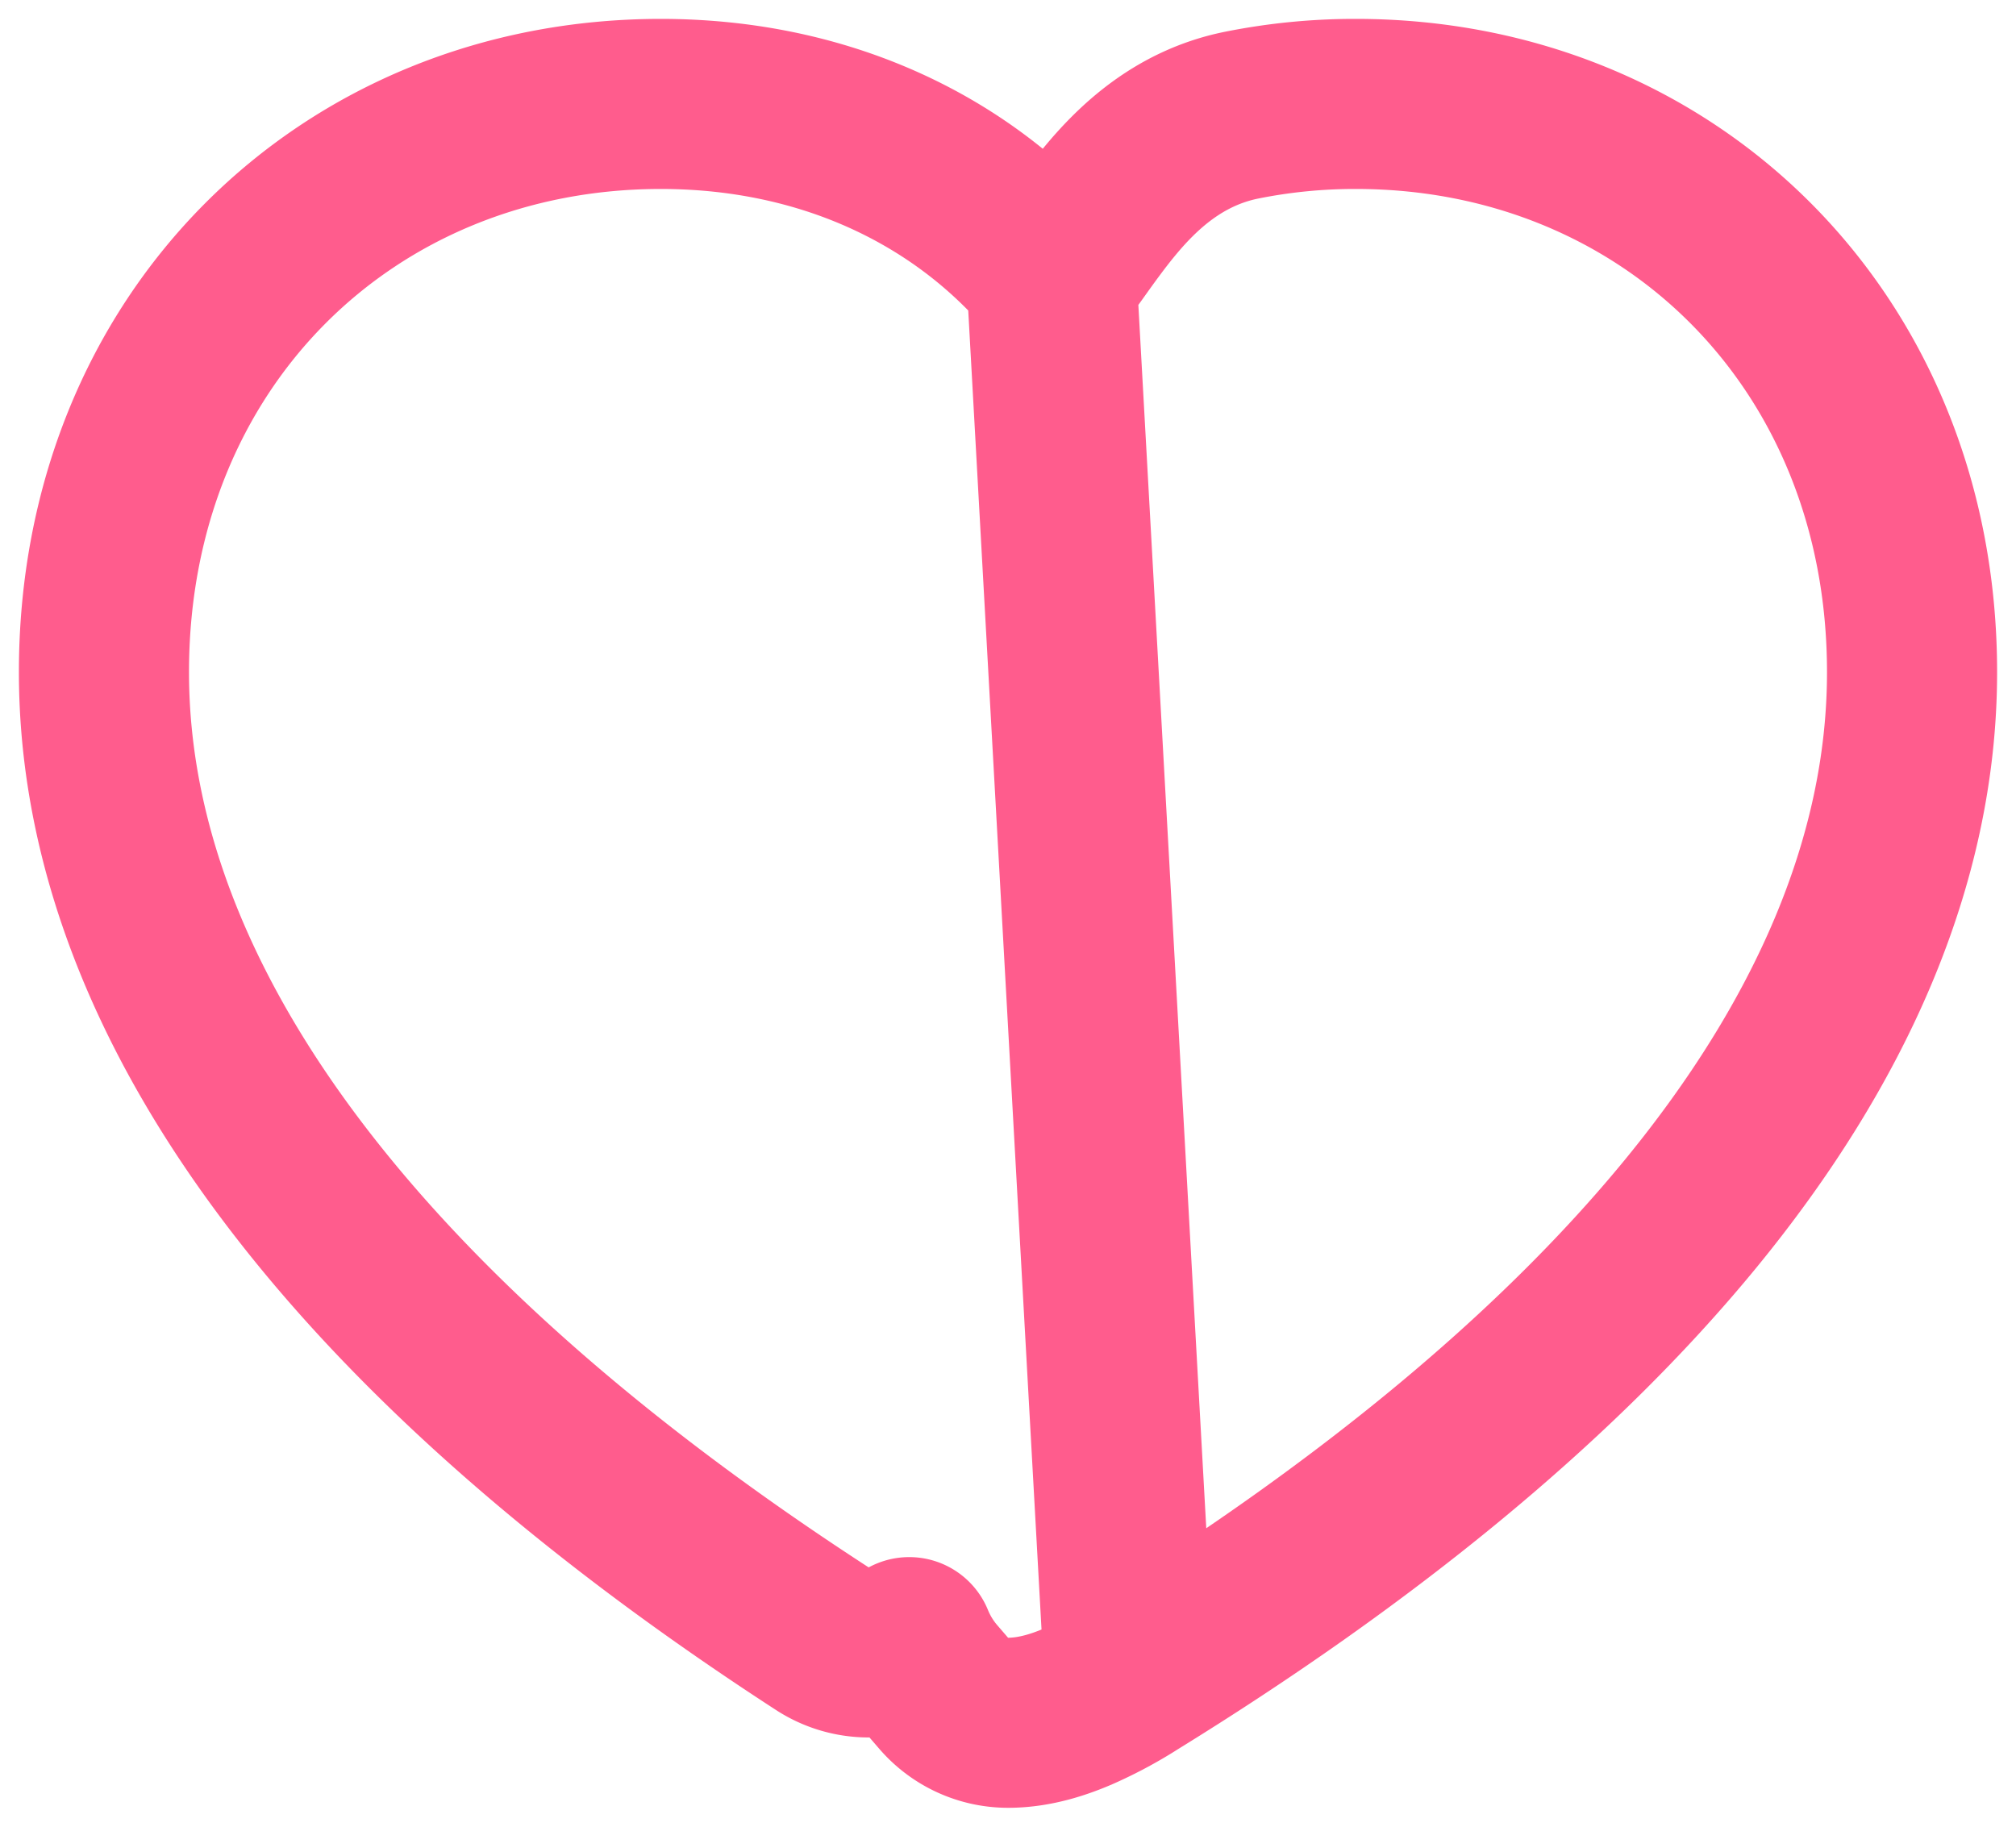 <svg width="32" height="29" fill="none" xmlns="http://www.w3.org/2000/svg"><path d="M16.693 4.426a1.351 1.351 0 0 0-.186-.258c-1.428-1.56-3.53-2.518-6.018-2.518-4.965 0-8.839 3.752-8.839 9.02 0 2.89 1.212 5.658 3.206 8.207 1.993 2.549 4.82 4.948 8.198 7.139a1.35 1.35 0 0 0 1.378.054c.09.22.215.428.379.617l.169.196c.257.297.63.468 1.024.467.445 0 .854-.15 1.118-.264a6.42 6.42 0 0 0 .806-.427L16.693 4.426Zm0 0c.104-.13.212-.279.339-.455l.04-.056c.153-.214.337-.471.536-.712.433-.524 1.09-1.17 2.096-1.374a9.119 9.119 0 0 1 1.82-.179c4.953 0 8.826 3.754 8.826 9.02 0 3.03-1.33 5.928-3.502 8.583-2.173 2.655-5.25 5.147-8.92 7.405L16.694 4.426Z" stroke="#FF5C8D" stroke-width="2.7" stroke-linejoin="round"/></svg>